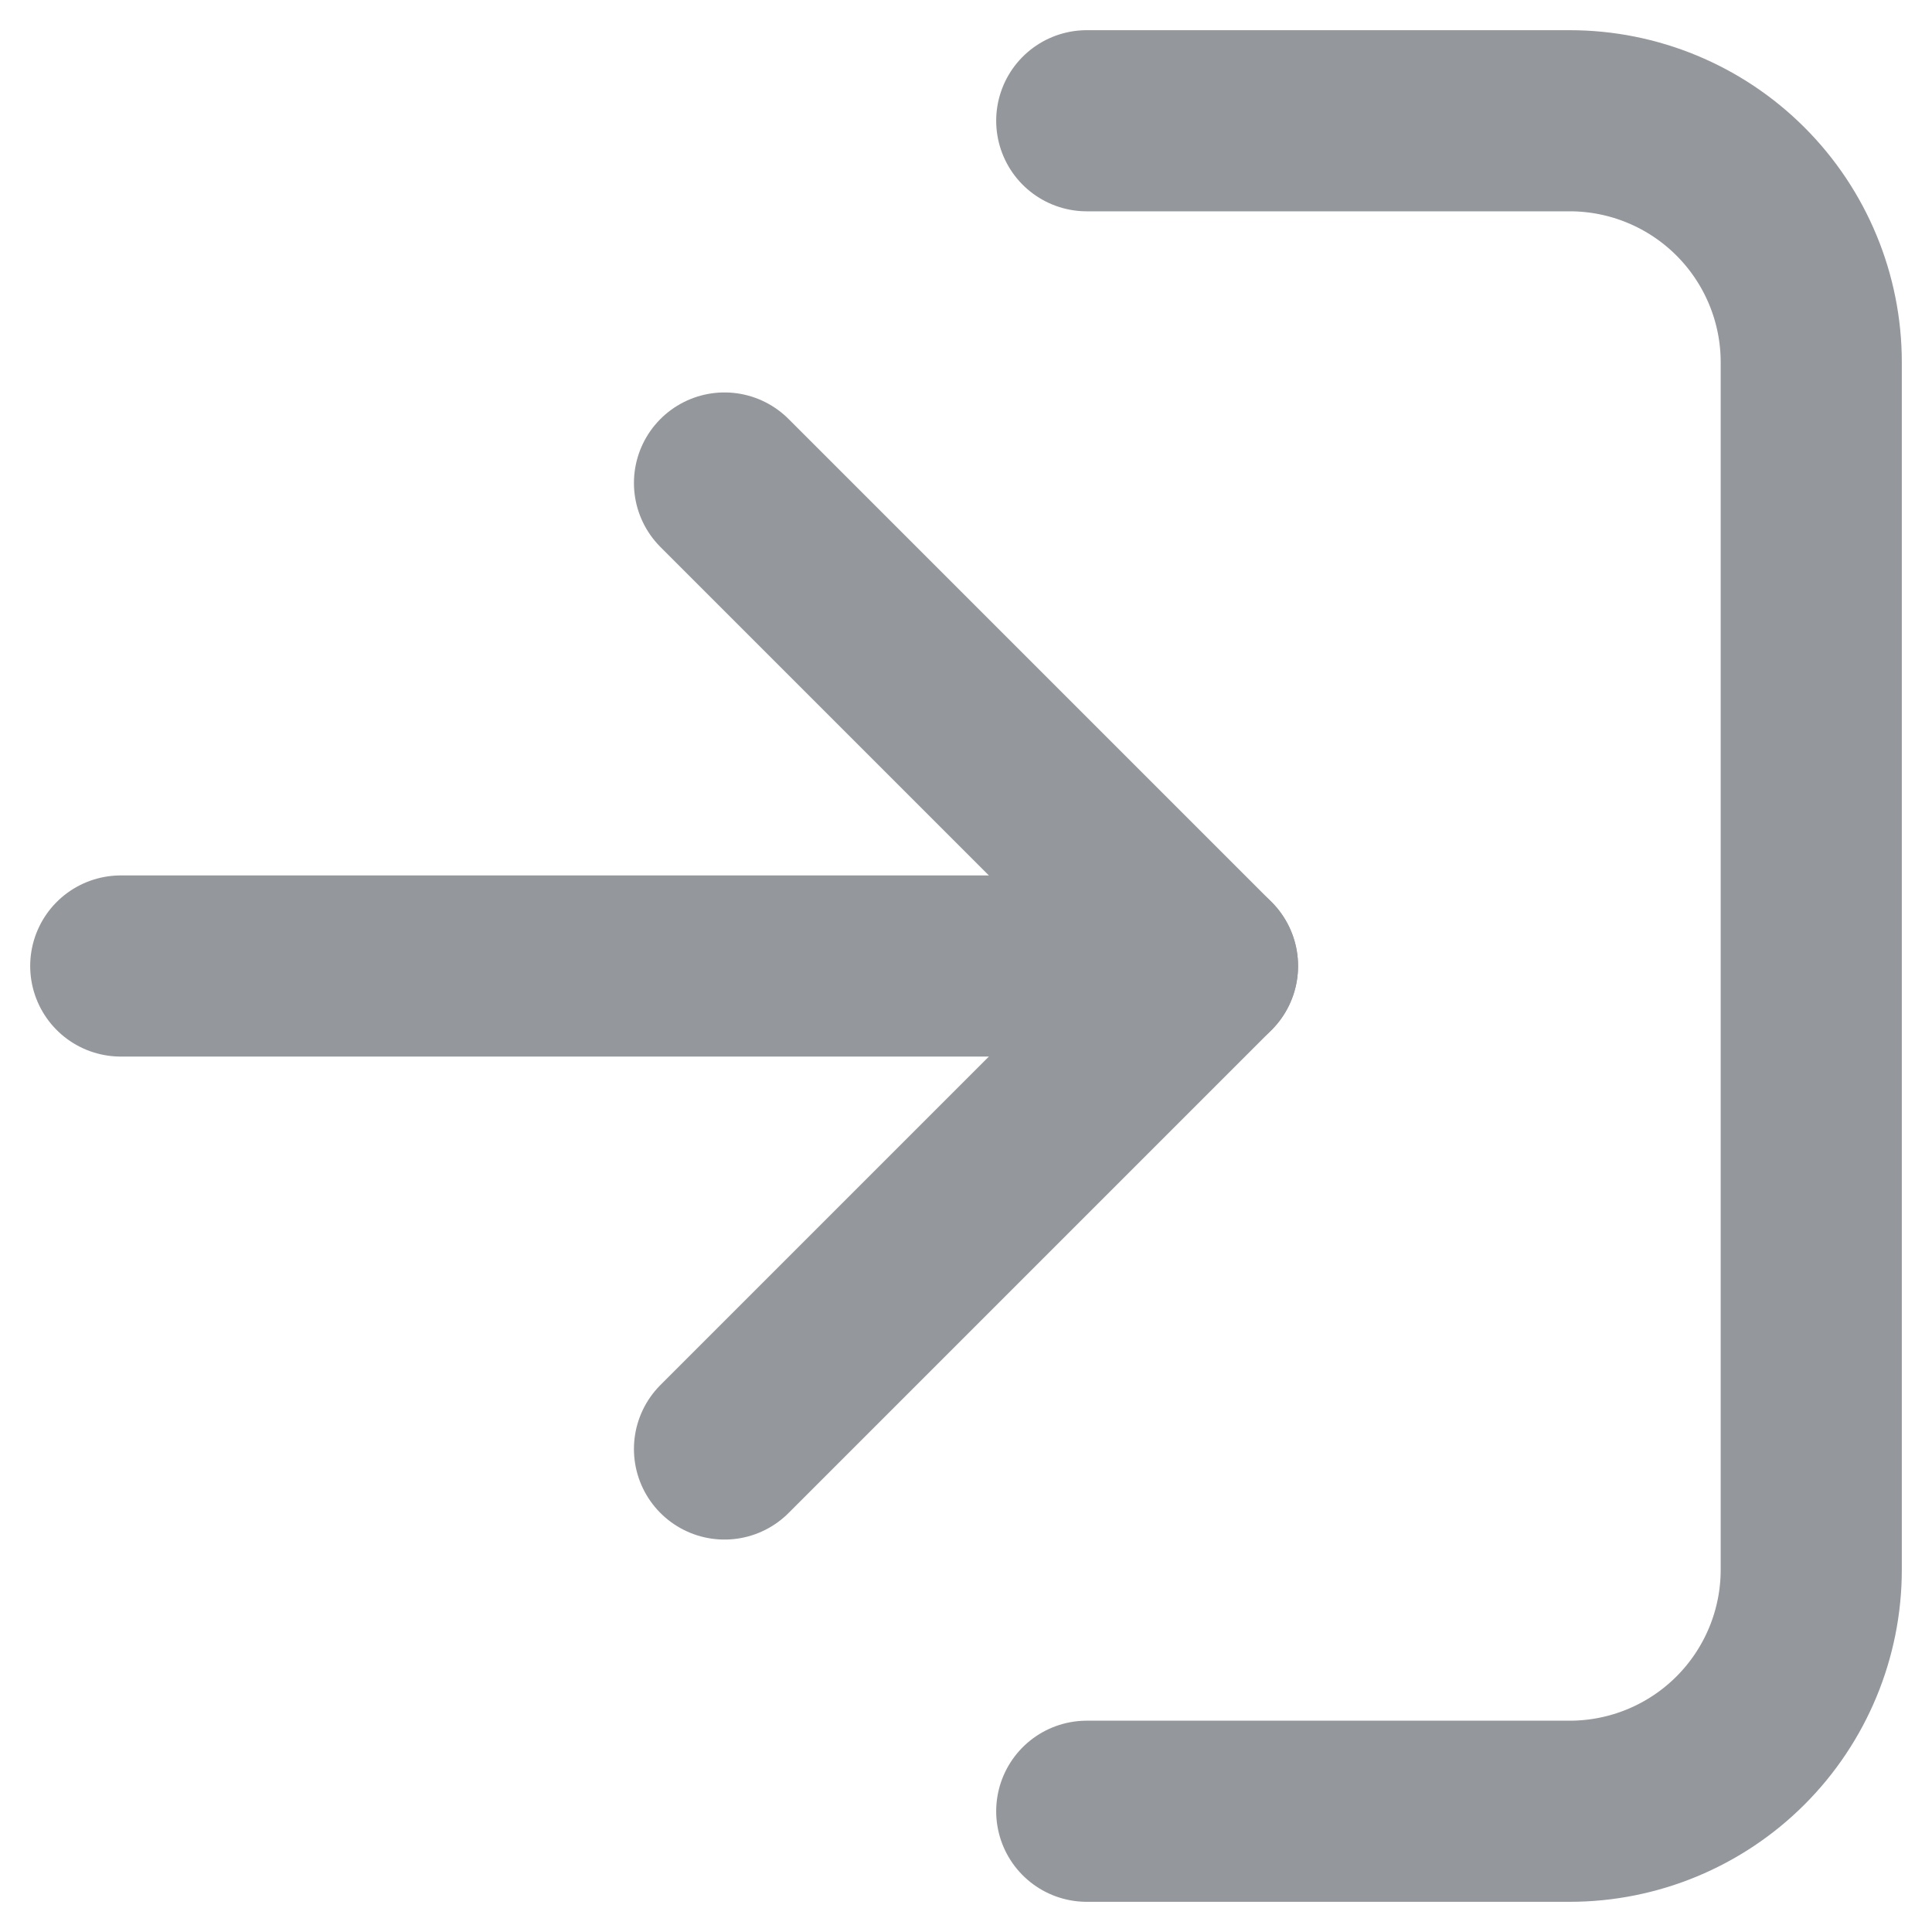 <svg xmlns="http://www.w3.org/2000/svg" width="16" height="16" viewBox="0 0 16 16" fill="none">
  <path d="M9 1H13C13.53 1 14.039 1.211 14.414 1.586C14.789 1.961 15 2.47 15 3V13C15 13.53 14.789 14.039 14.414 14.414C14.039 14.789 13.53 15 13 15H9" stroke="#94979C" stroke-width="1.5" stroke-linecap="round" stroke-linejoin="round"/>
  <path d="M6 12L10 8L6 4" stroke="#94979C" stroke-width="1.5" stroke-linecap="round" stroke-linejoin="round"/>
  <path d="M10 8H1" stroke="#94979C" stroke-width="1.5" stroke-linecap="round" stroke-linejoin="round"/>
</svg> 